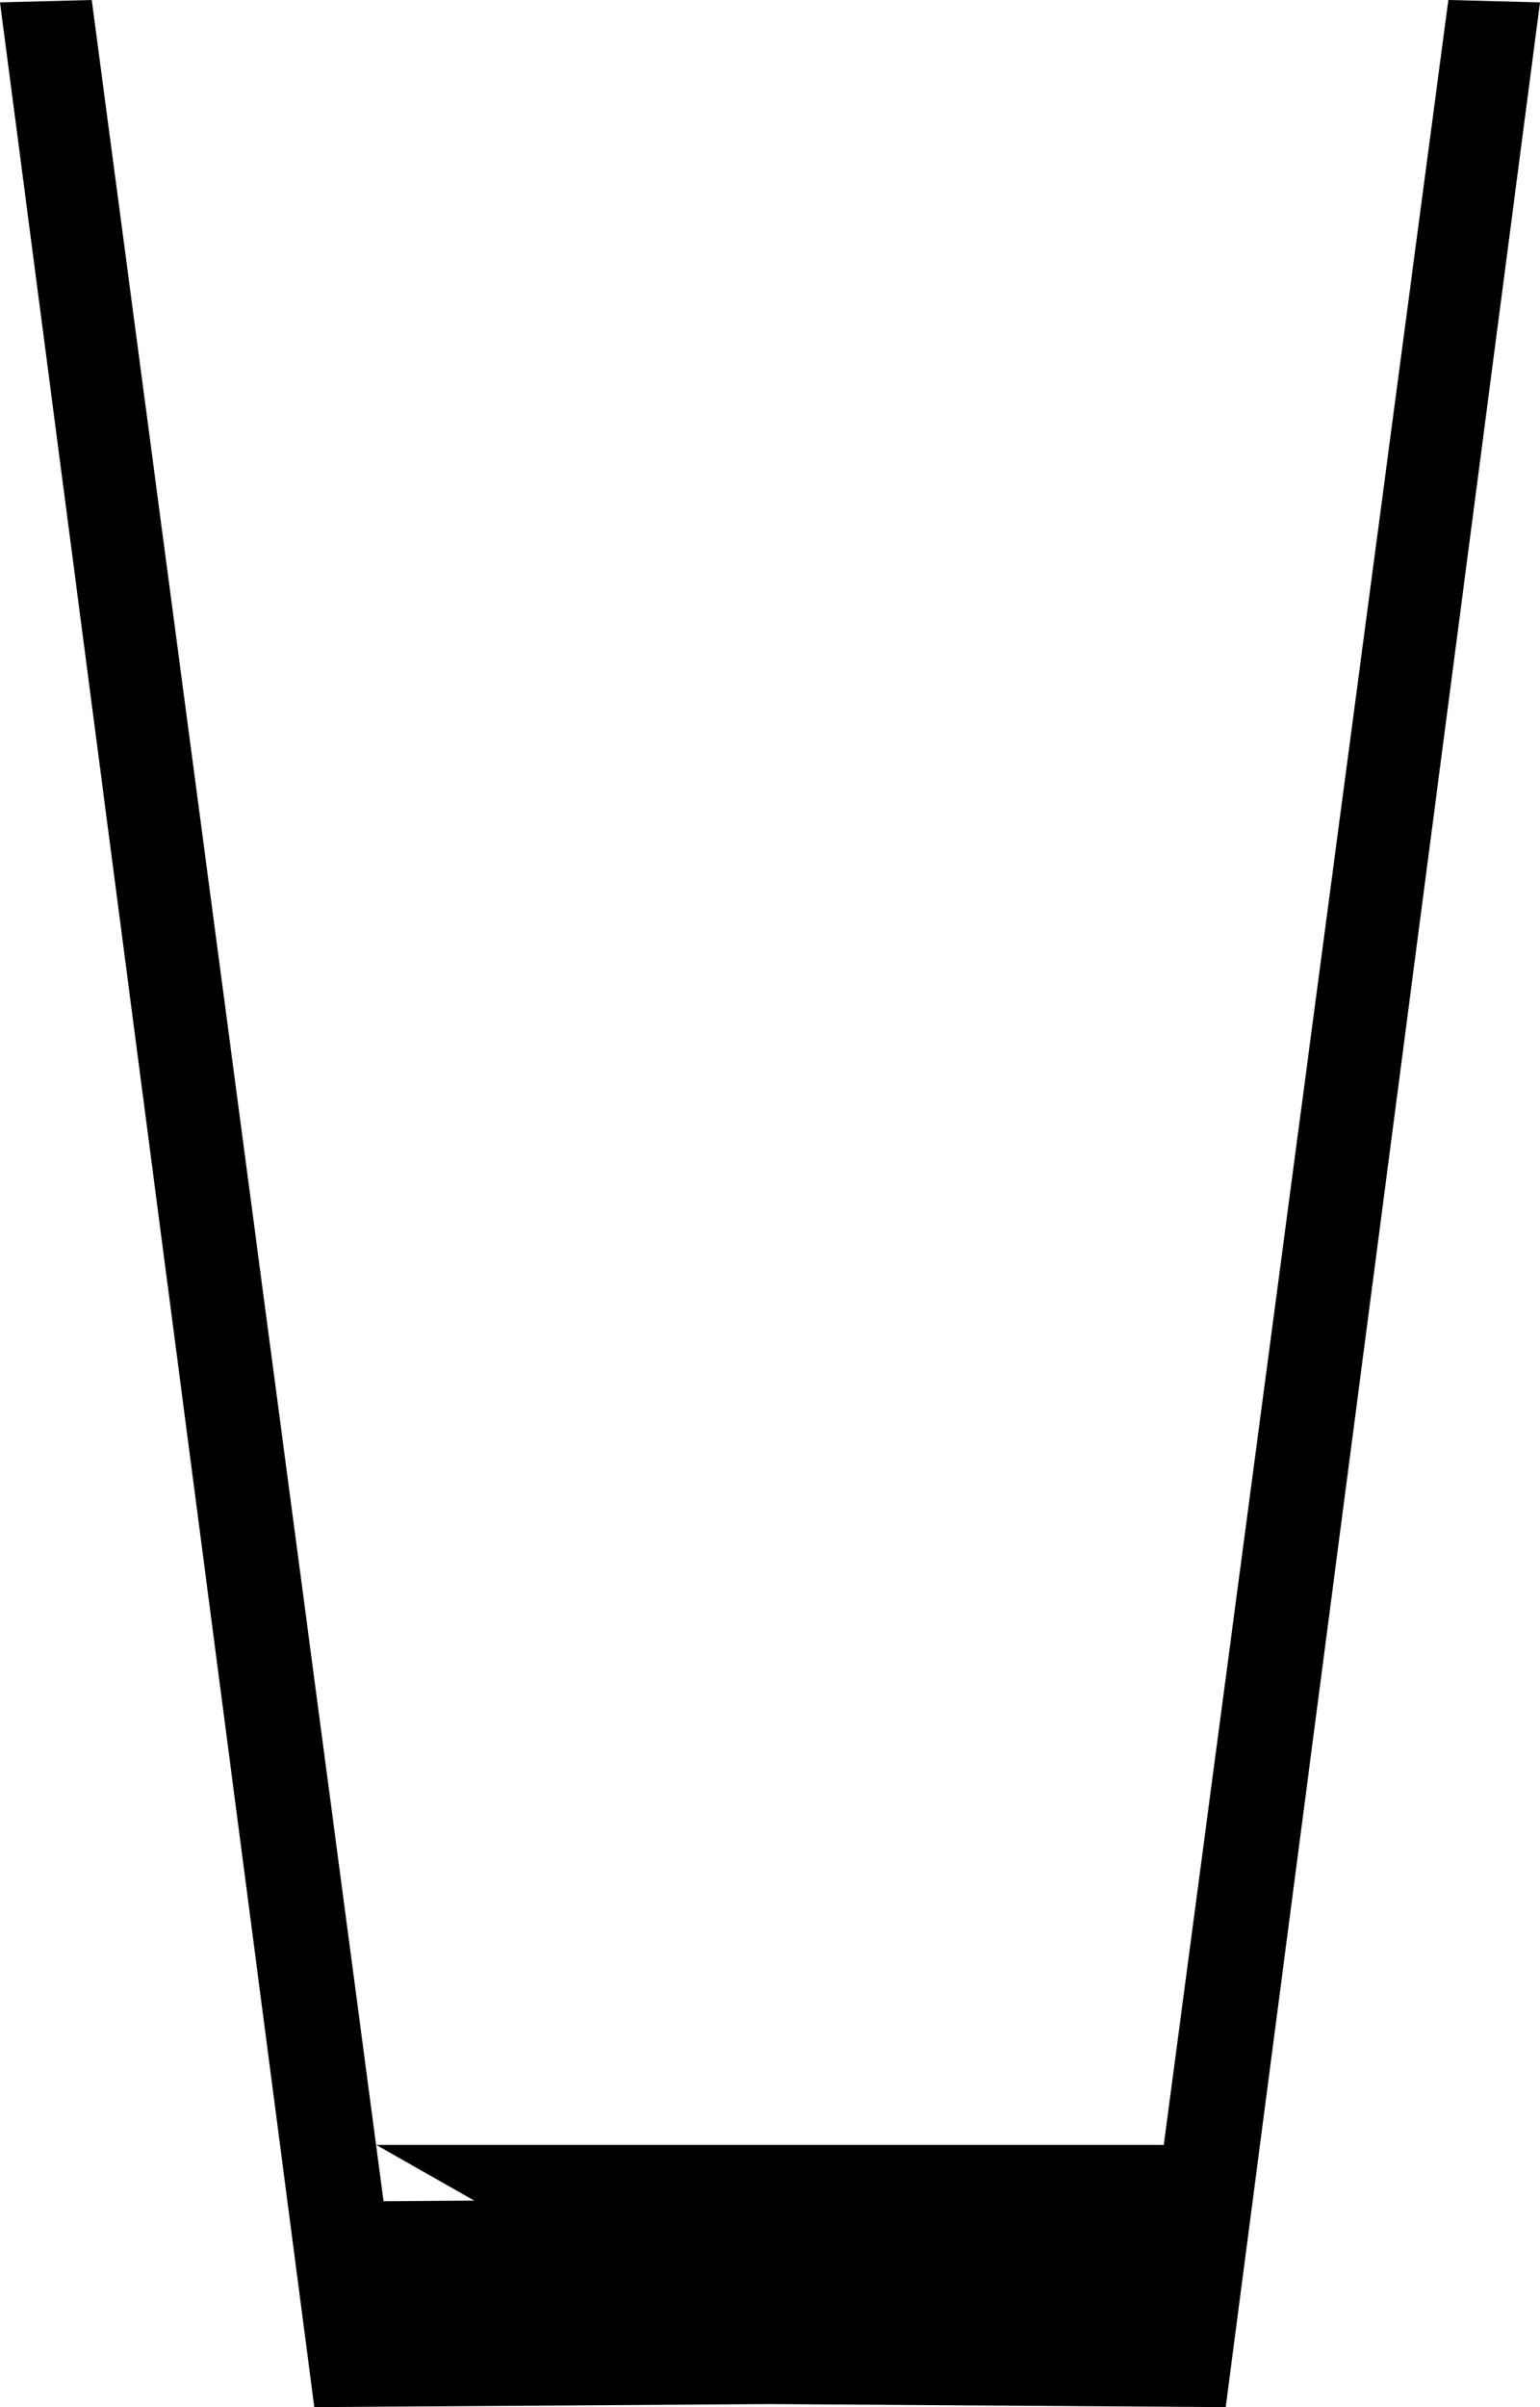 <svg viewBox="0 0 18.149 28.343" xmlns="http://www.w3.org/2000/svg">
  <path d="M 1.081,1.6991708e-7 -1.3992297e-7,0.028 3.704,28.343 9.074,28.307 14.445,28.343 18.149,0.028 17.069,1.6991708e-7 13.627,25.919 l -1.529,-0.011 5.16e-4,-0.044 -3.025,0.022 -3.025,-0.022 5.17e-4,0.044 -1.529,0.011 z m 4.522,25.919 h 9.105 l 0.088,-0.664 H 4.433 Z " />
</svg>